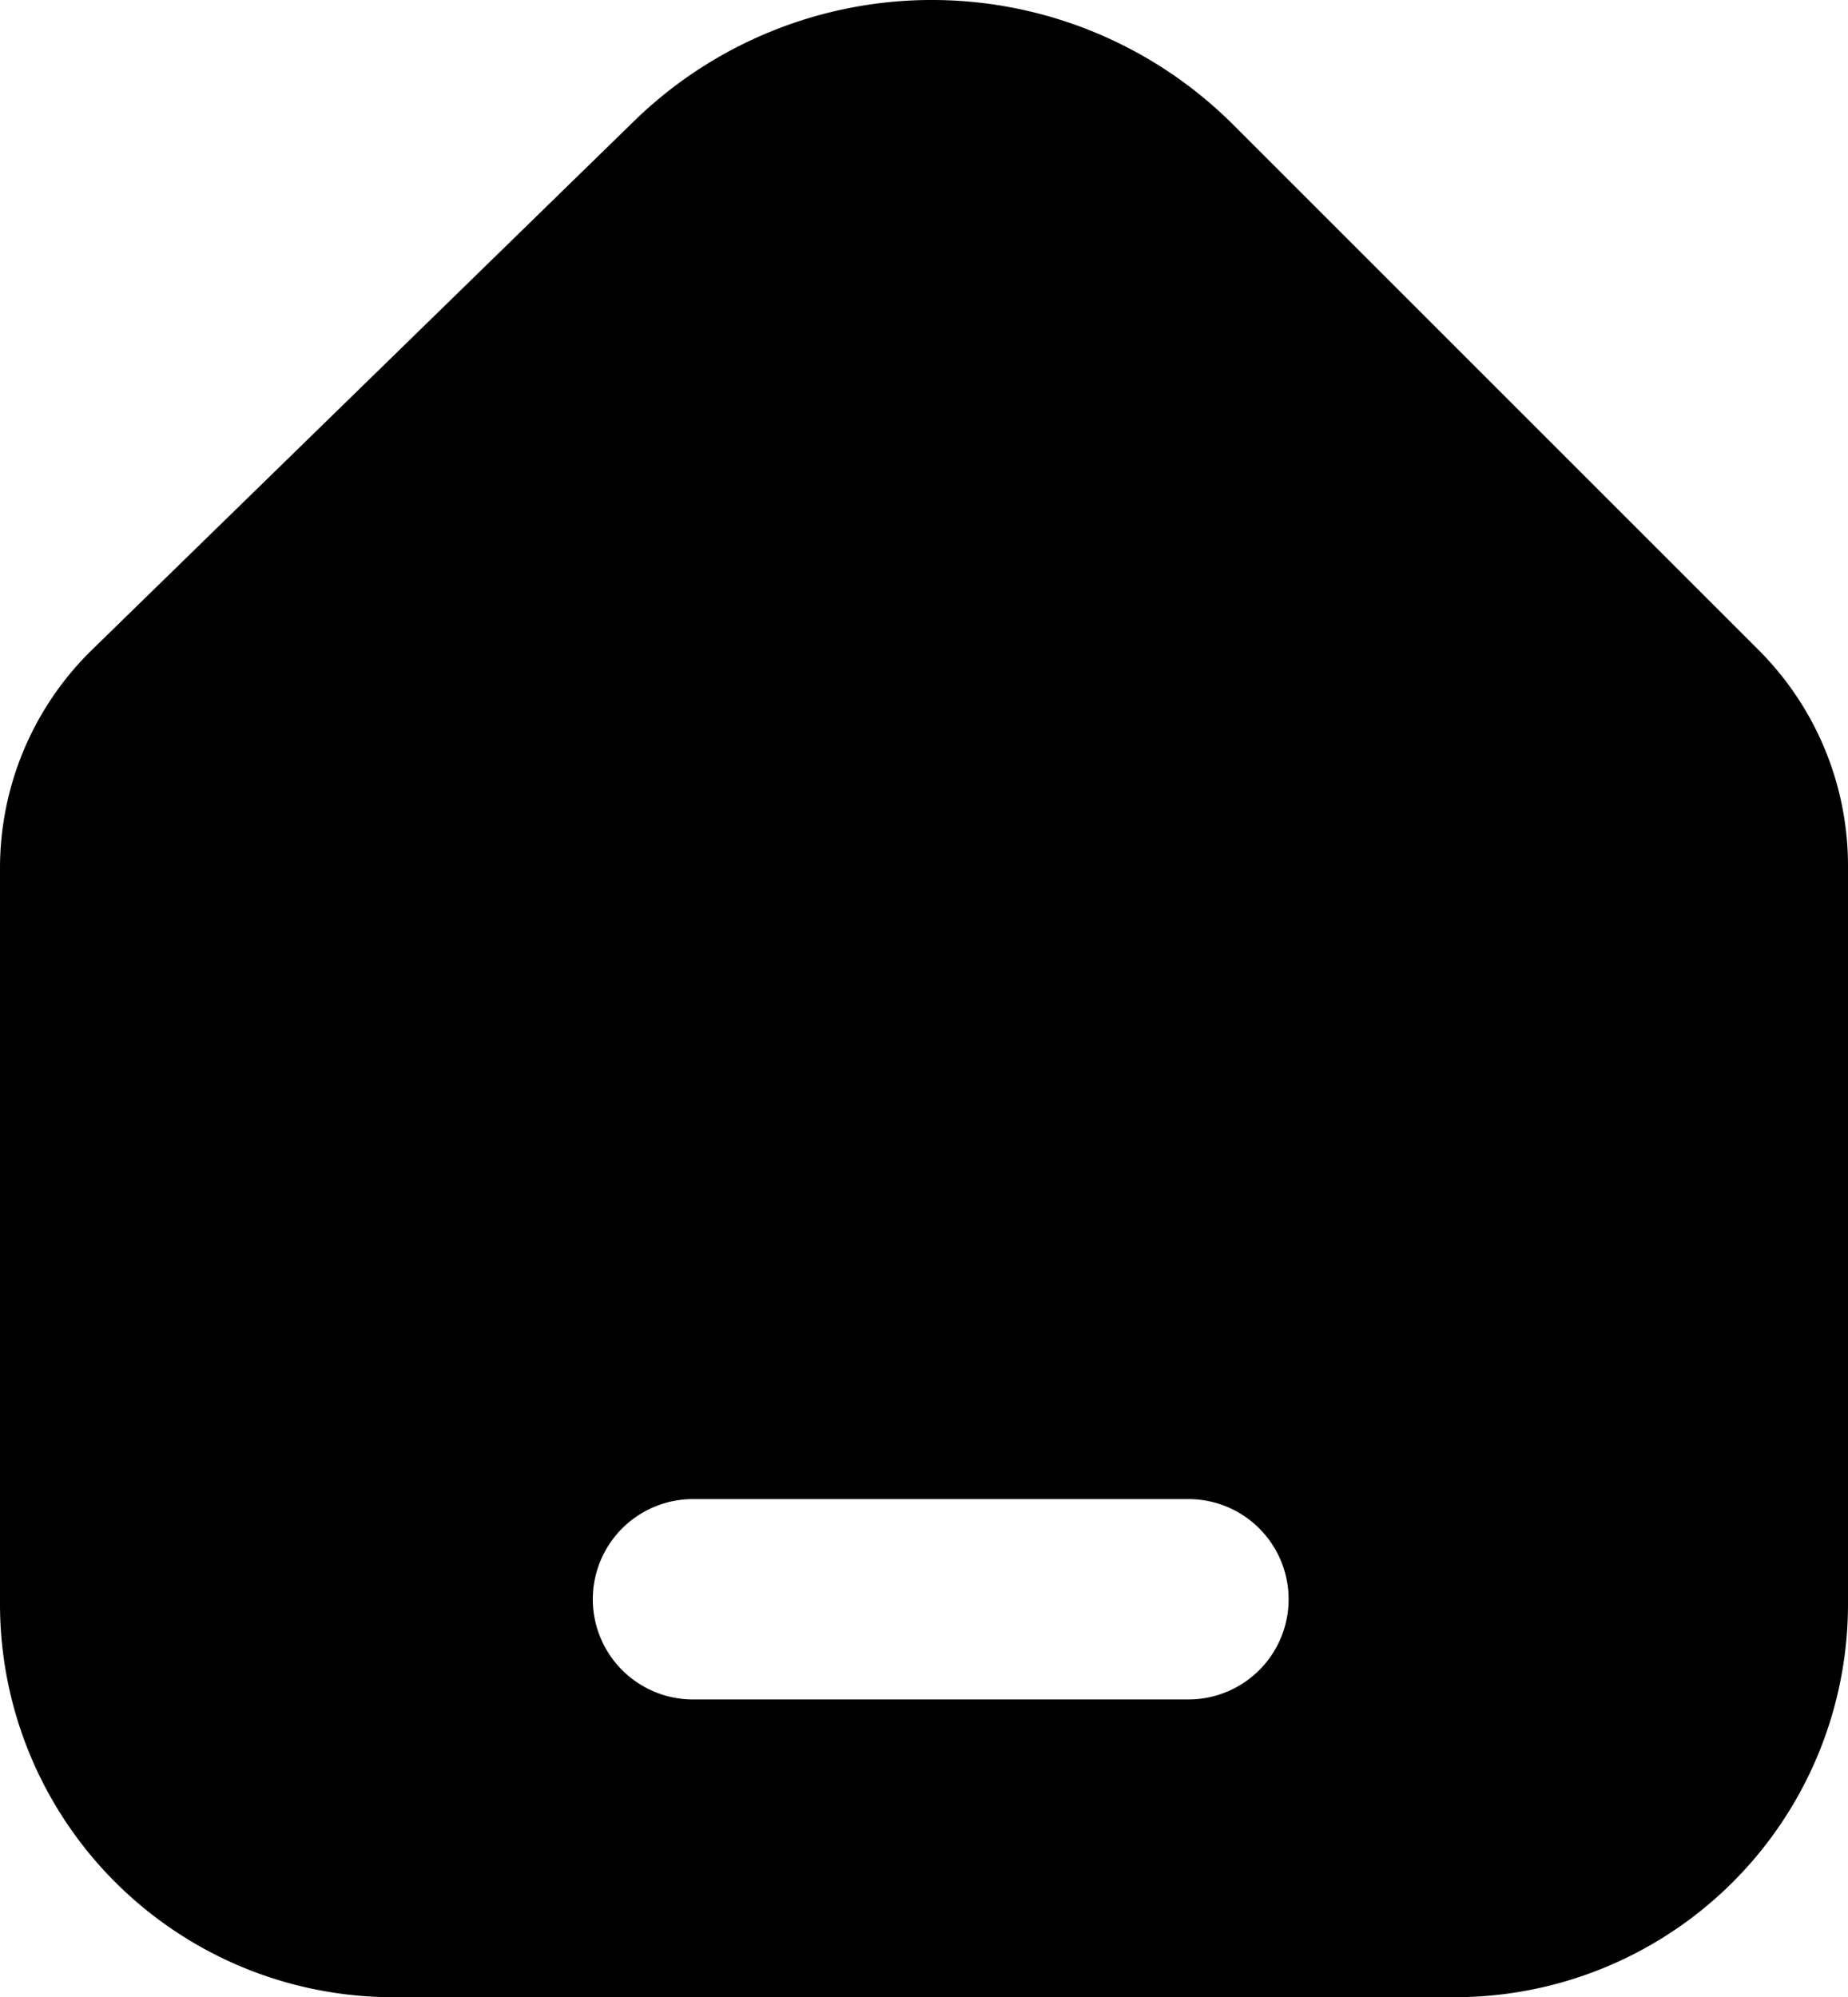 <svg id="Layer_6" data-name="Layer 6" xmlns="http://www.w3.org/2000/svg" viewBox="0 0 332 358.86"><path d="M409.45,188.45,315.08,94.08a76.62,76.62,0,0,0-107.67-.68l-97.38,95A54.82,54.82,0,0,0,93.5,227.59V359.86a70.63,70.63,0,0,0,70.64,70.64H354.86a70.63,70.63,0,0,0,70.64-70.64V227.19A54.78,54.78,0,0,0,409.45,188.45ZM319.73,371.73A18,18,0,0,1,307,377H218a18,18,0,1,1,0-36h89a18,18,0,0,1,12.73,30.73Z" transform="translate(-93.5 -71.64)"/></svg>